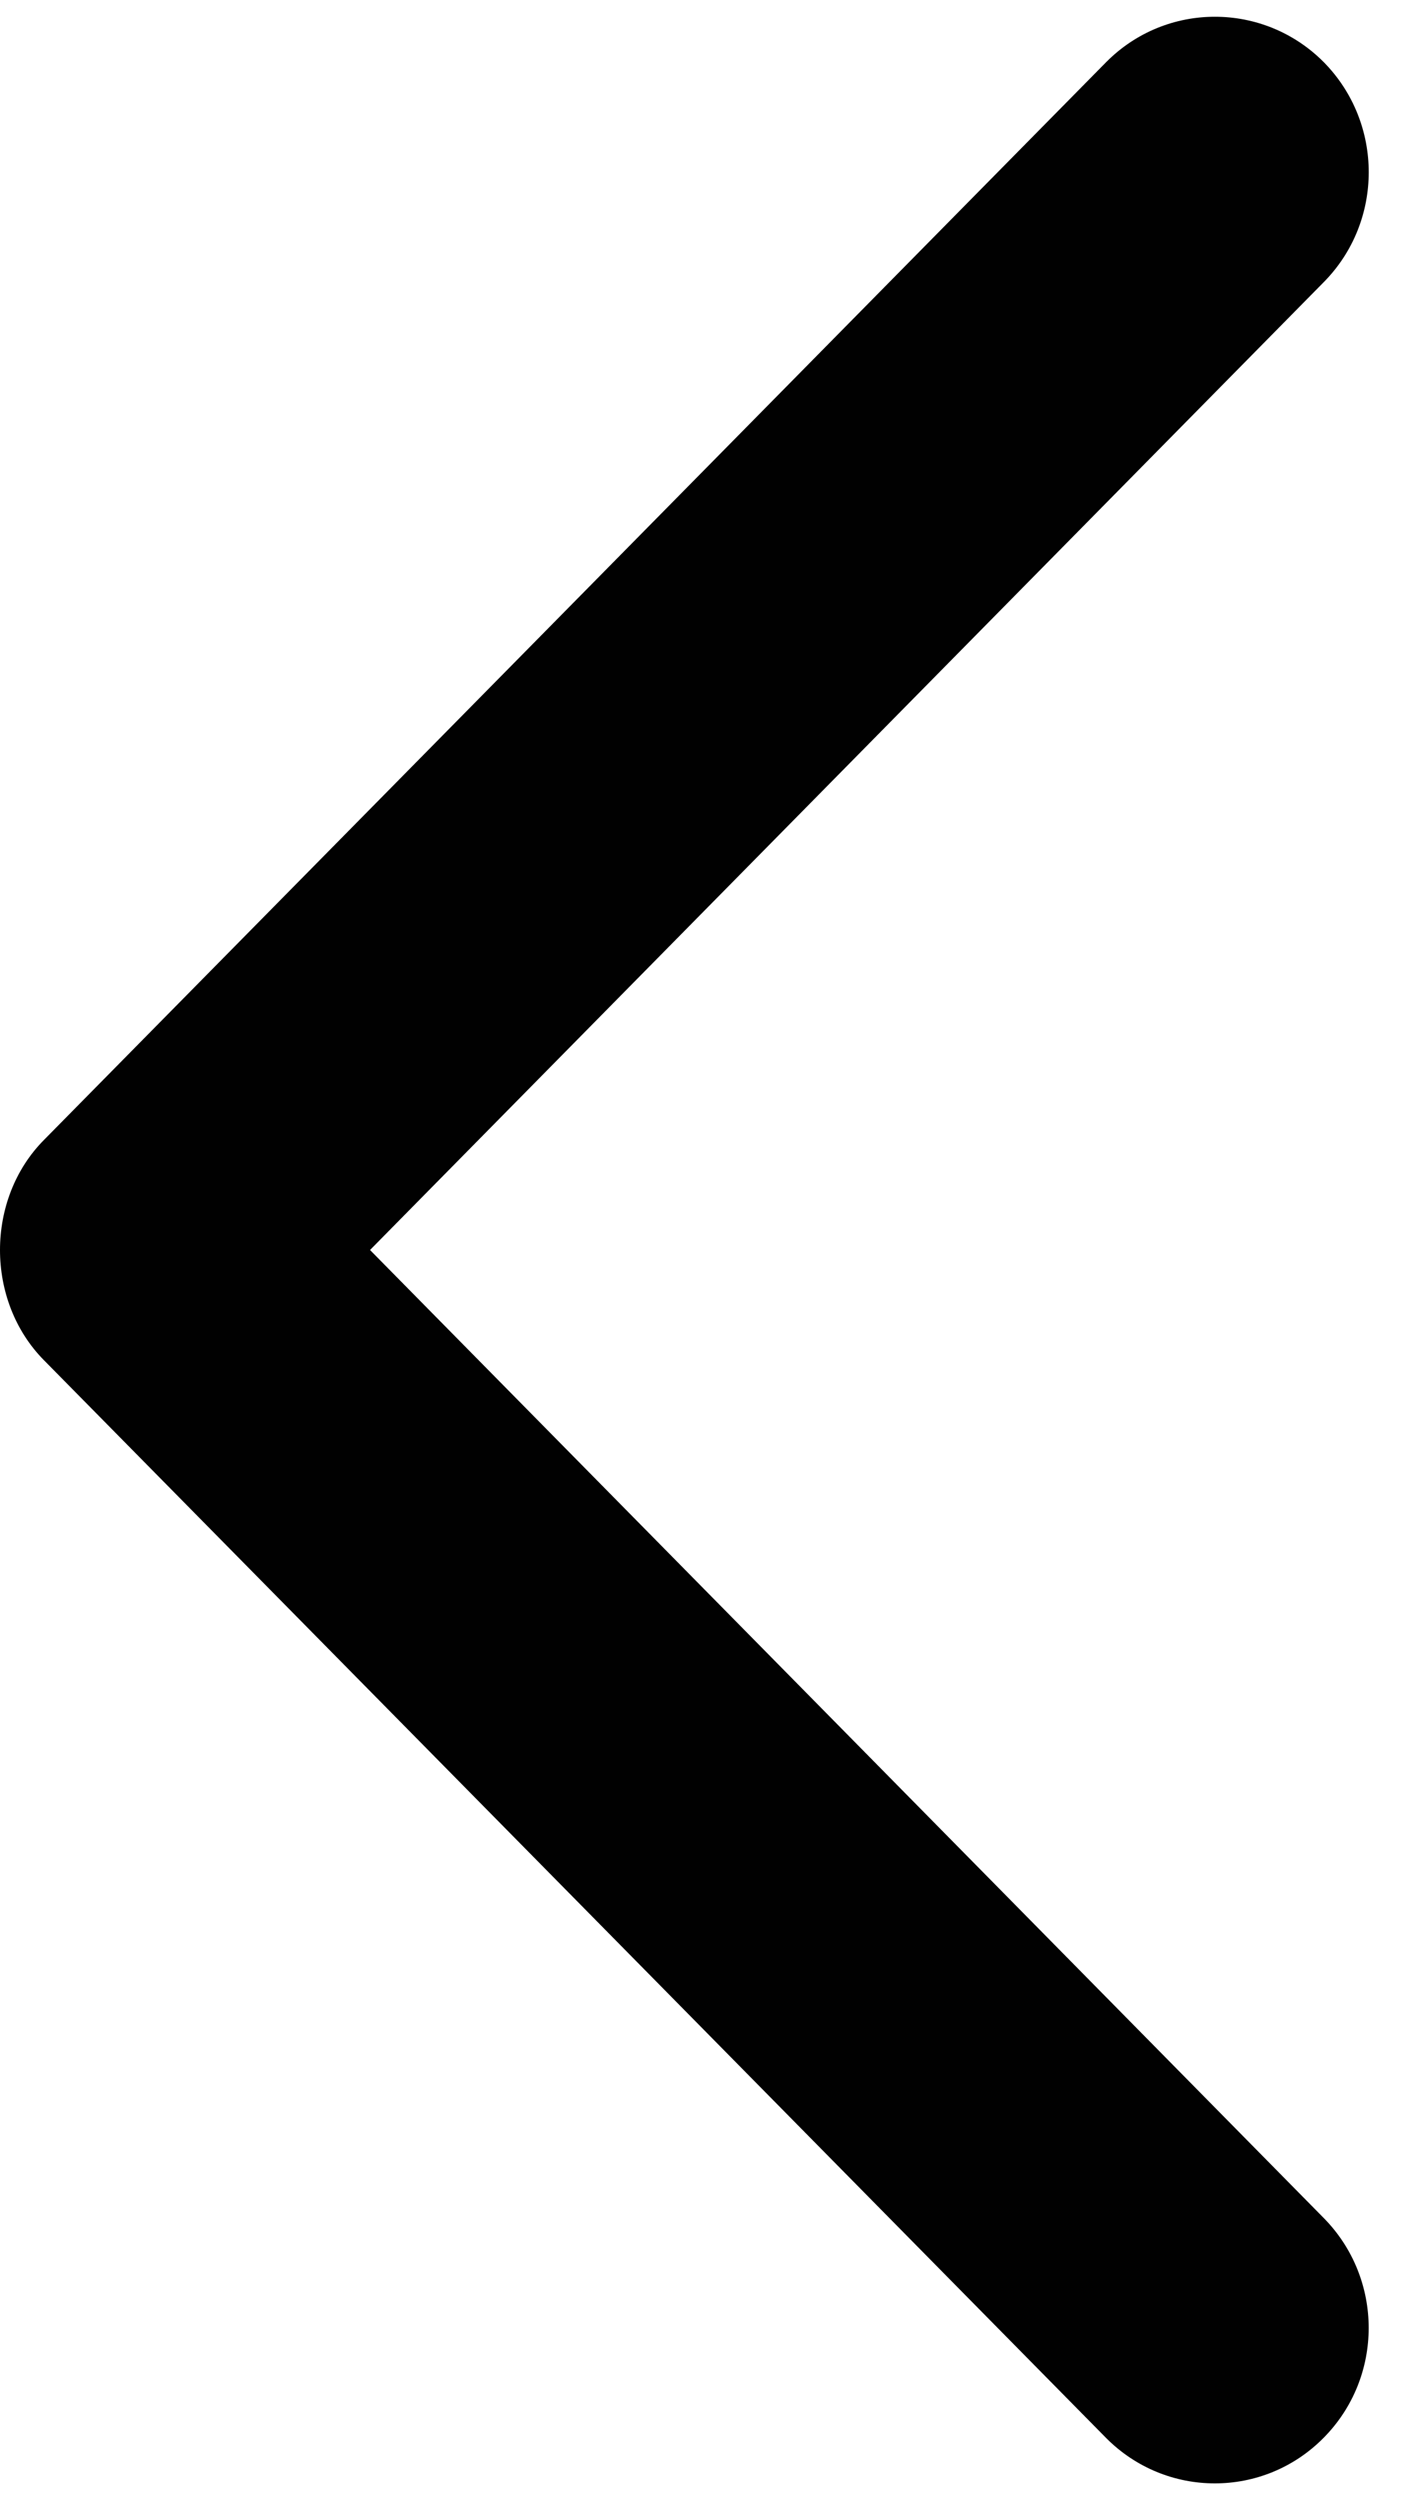 <svg width="8" height="14" viewBox="0 0 8 14" fill="none" xmlns="http://www.w3.org/2000/svg">
<g opacity="0.996">
<path d="M7.416 0.348C7.079 0.009 6.533 0.009 6.197 0.348L0.246 6.384C-0.082 6.715 -0.082 7.285 0.246 7.617L6.196 13.652C6.533 13.992 7.079 13.992 7.415 13.652C7.752 13.312 7.752 12.761 7.415 12.42L2.073 7L7.416 1.58C7.752 1.24 7.752 0.689 7.416 0.348Z" fill="black"/>
</g>
</svg>
